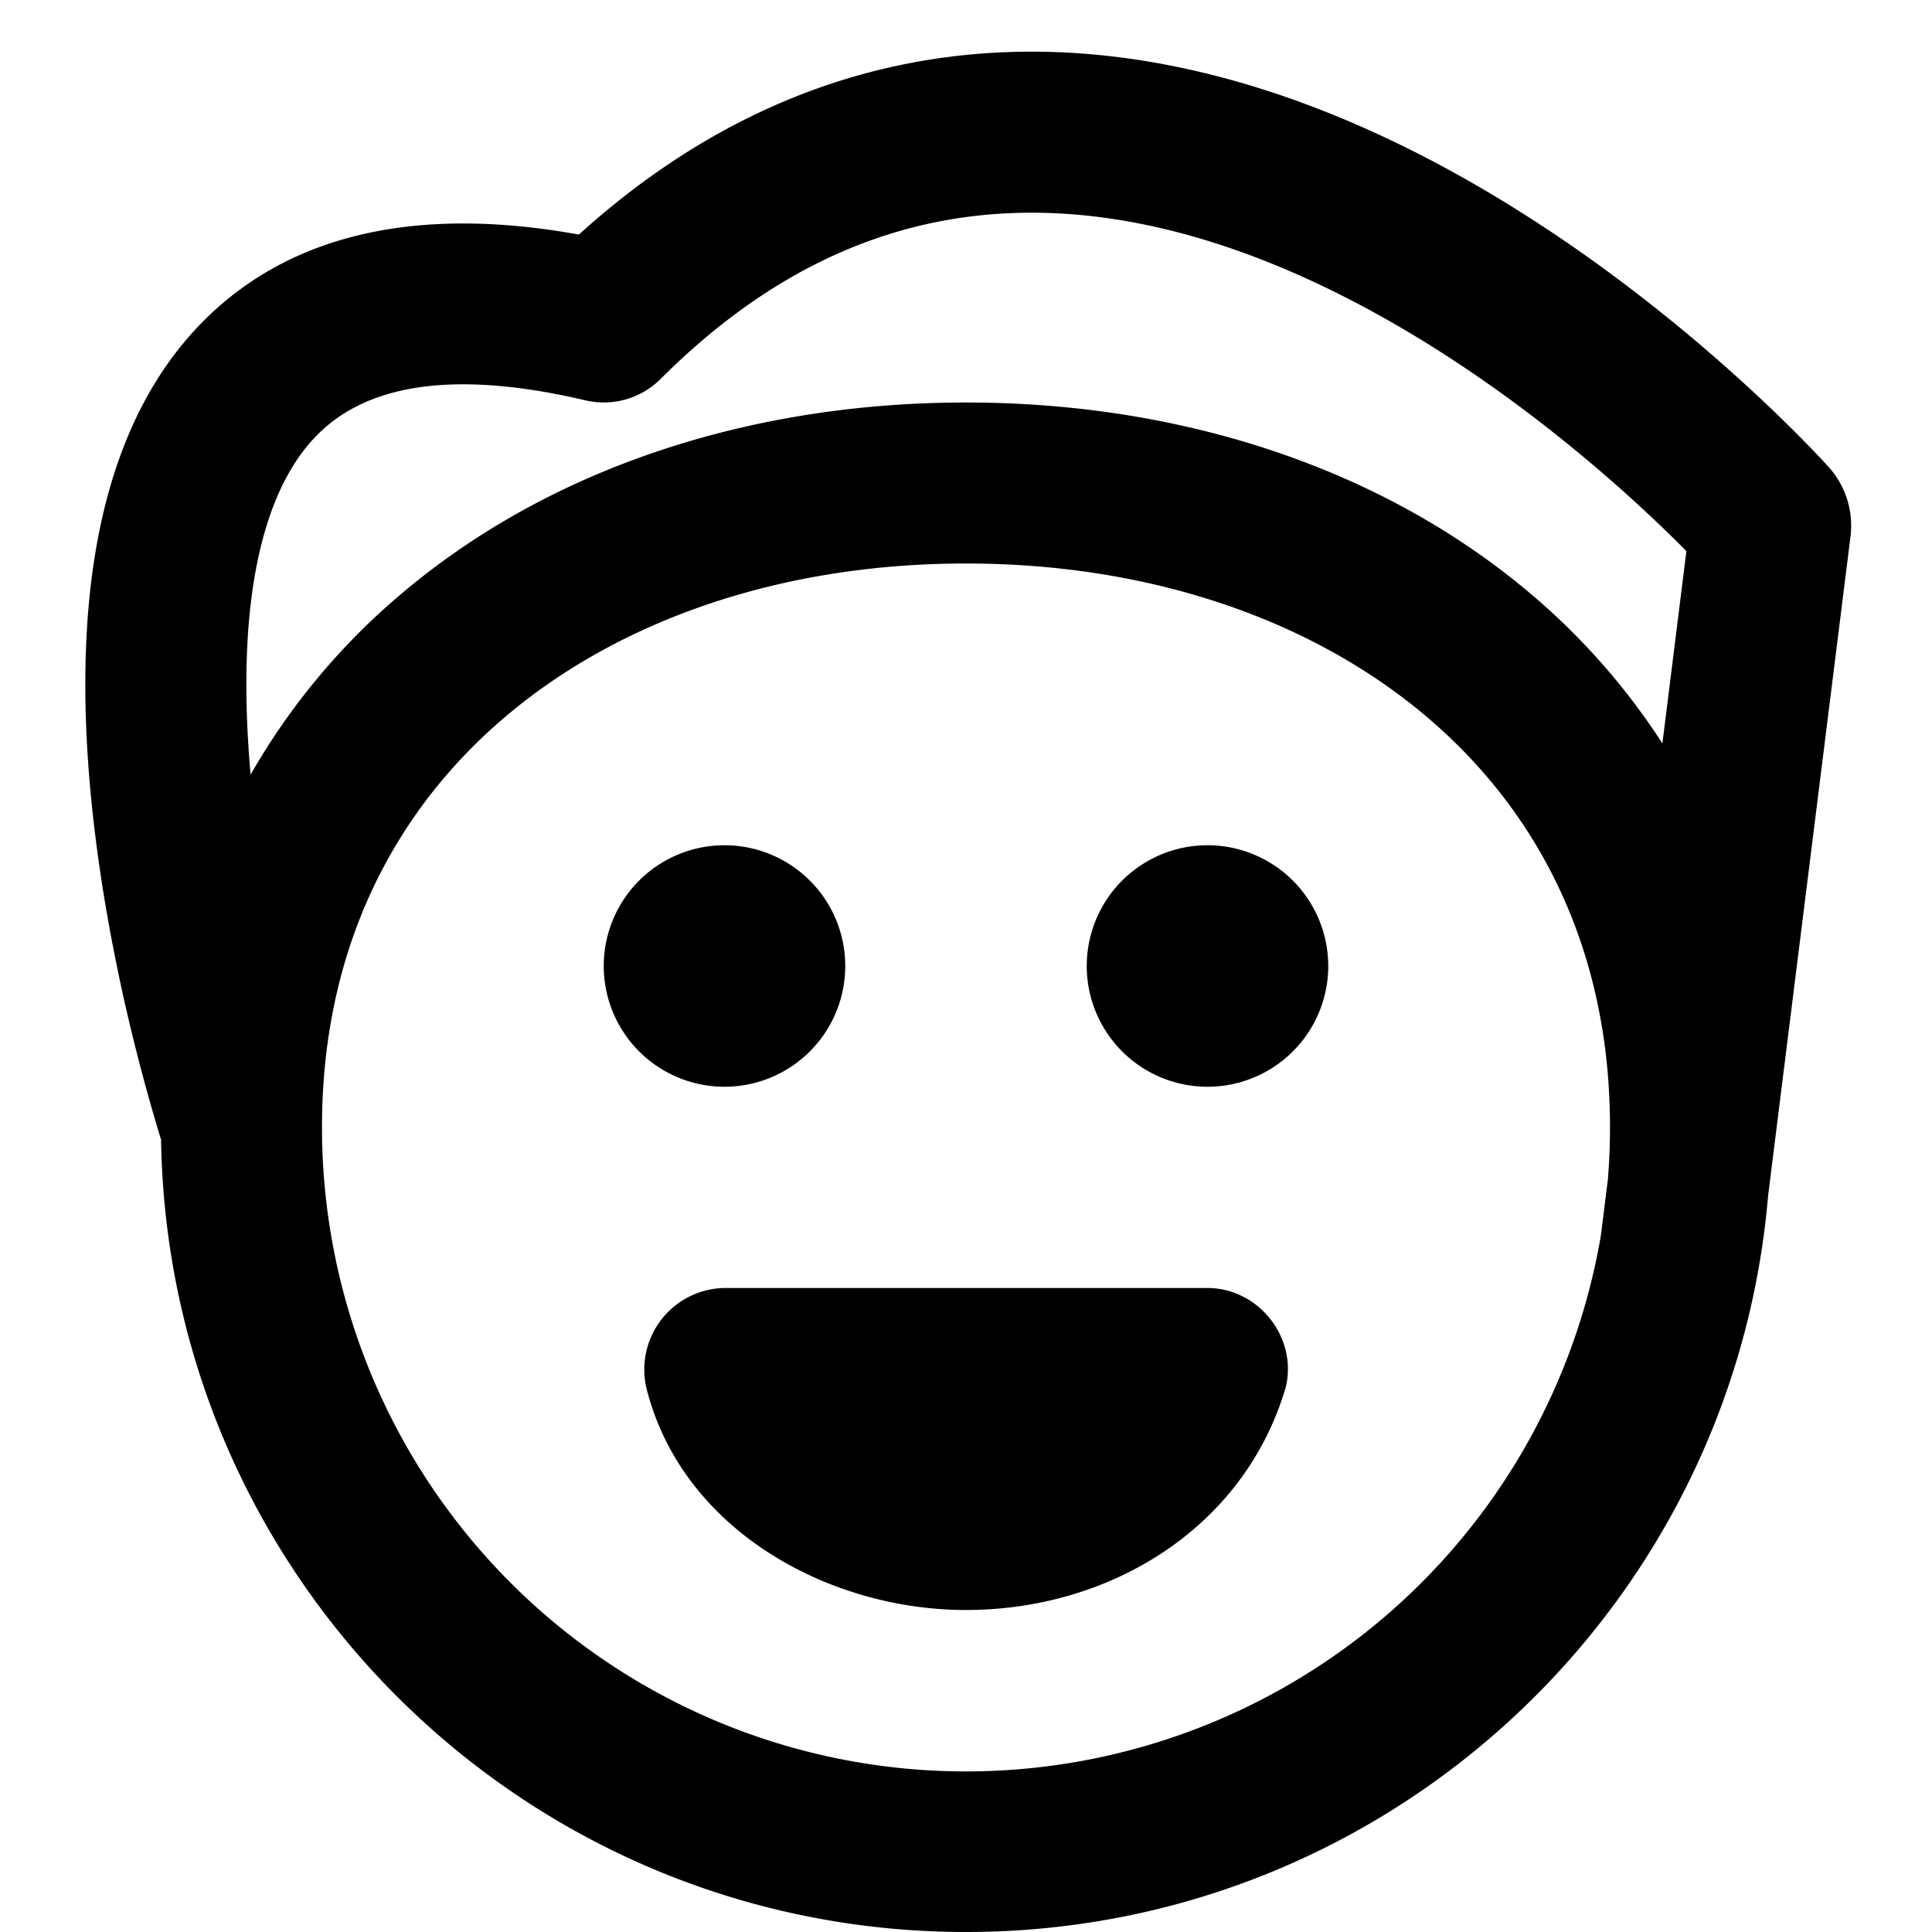 <svg width="24" height="24" fill="none" xmlns="http://www.w3.org/2000/svg"><path fill-rule="evenodd" clip-rule="evenodd" d="M22.71 5.794c-.285-.312-2.44-2.614-5.384-4.029-1.481-.712-3.22-1.228-5.058-1.105-1.72.115-3.457.787-5.077 2.254-2.054-.372-3.633.013-4.697 1.108-1.089 1.12-1.398 2.752-1.431 4.205-.034 1.49.218 3.016.468 4.146a23.85 23.85 0 0 0 .47 1.786C2.086 19.61 6.531 24 12 24c5.235 0 9.53-4.023 9.964-9.146l1.023-8.185a1.092 1.092 0 0 0-.277-.875zM4.99 7.373a8.367 8.367 0 0 0-1.877 2.25c-.04-.45-.06-.905-.05-1.35.029-1.297.313-2.29.865-2.857.485-.499 1.411-.897 3.343-.443a1 1 0 0 0 .936-.266c1.406-1.405 2.837-1.96 4.194-2.051 1.384-.093 2.772.293 4.059.912 2.129 1.023 3.82 2.602 4.489 3.278l-.298 2.389a8.413 8.413 0 0 0-1.64-1.862C17.171 5.817 14.68 5 12 5c-2.682 0-5.172.817-7.01 2.373zM20 14c0 .219-.009.436-.026.65l-.088.701A8 8 0 0 1 4 14c0-2.192.878-3.912 2.282-5.1C7.702 7.697 9.712 7 12 7c2.289 0 4.298.698 5.718 1.9C19.122 10.087 20 11.807 20 14zM8.03 17.243A1.013 1.013 0 0 1 9 16h6c.633 0 1.126.617.97 1.24C15.452 18.988 13.785 20 12 20c-1.717 0-3.531-1.001-3.97-2.757zM16.5 12a1.5 1.5 0 1 1-3 0 1.5 1.5 0 0 1 3 0zM9 13.5a1.5 1.5 0 1 0 0-3 1.5 1.5 0 0 0 0 3z" fill="#000"/></svg>
